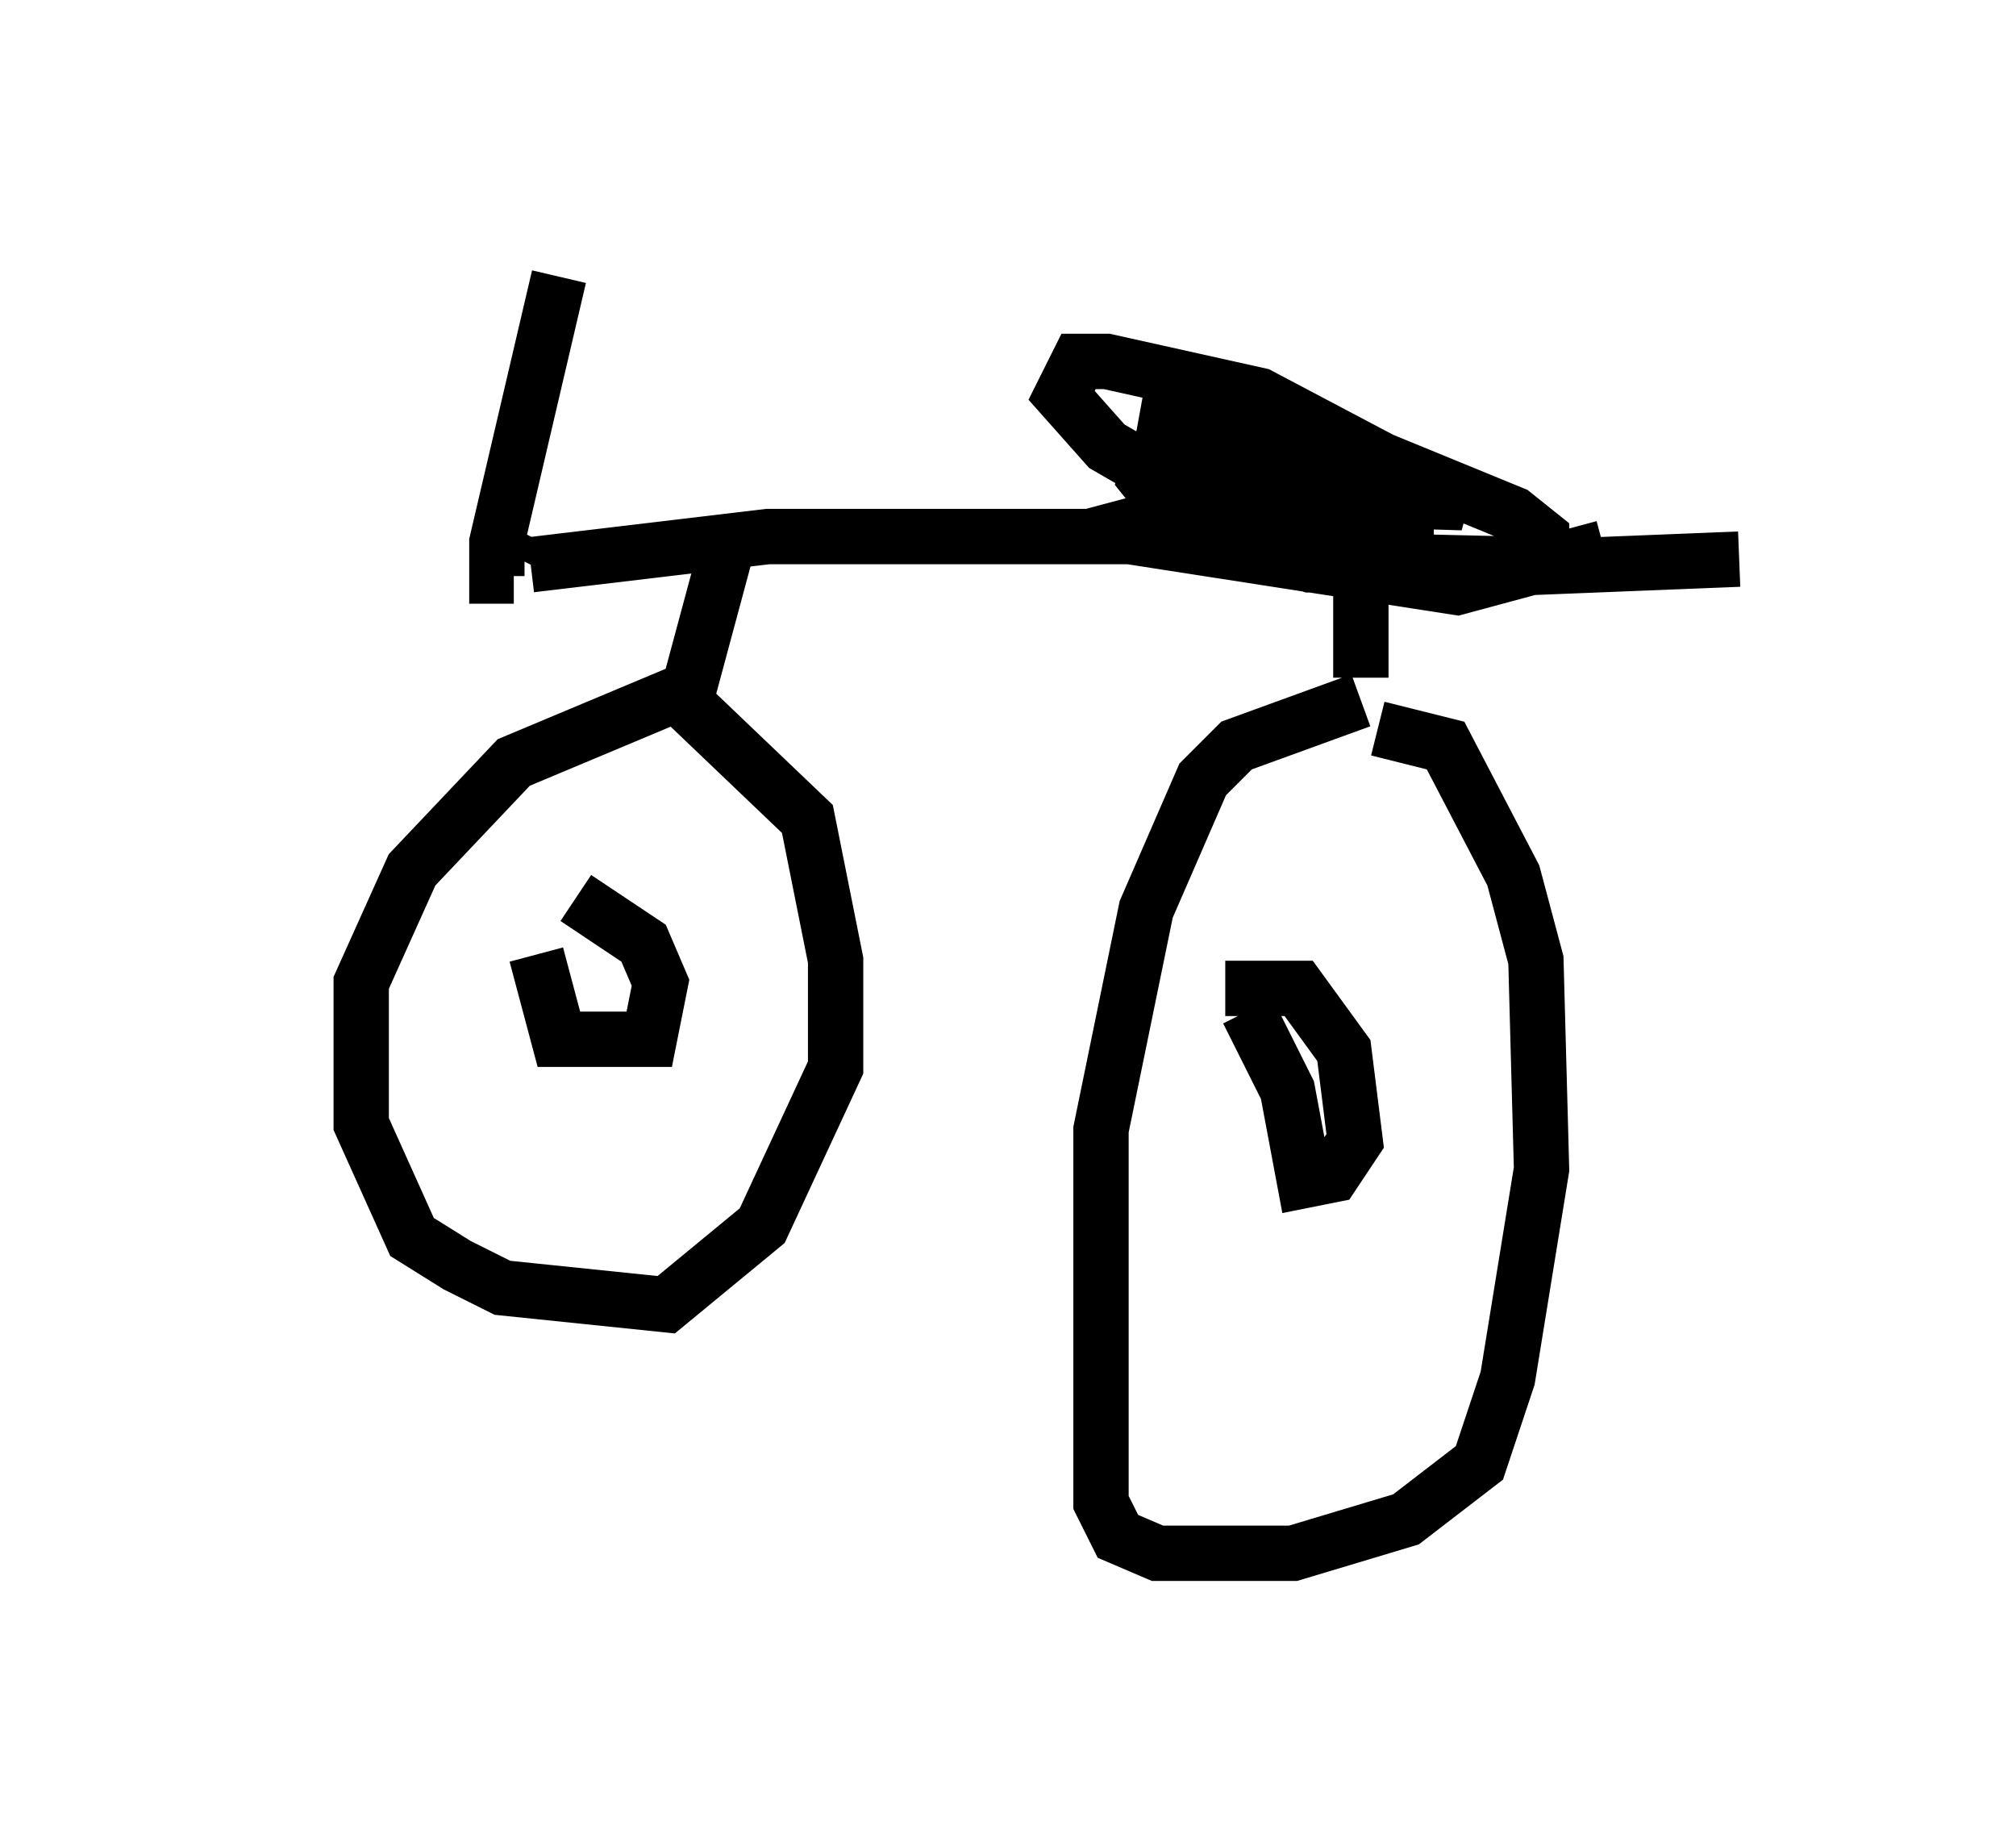 <?xml version="1.0" encoding="utf-8" ?>
<svg baseProfile="full" height="33.071" version="1.1" width="36.44" xmlns="http://www.w3.org/2000/svg" xmlns:ev="http://www.w3.org/2001/xml-events" xmlns:xlink="http://www.w3.org/1999/xlink"><defs /><rect fill="white" height="33.071" width="36.44" x="0" y="0" /><path d="M5, 10.002 m4.185, 0.0 l0.204, -0.408 m0.715, -4.594 l-1.123, 4.798 0.0, 0.613 l0.306, 0.0 m0.306, -0.204 l4.288, -0.51 6.533, 0.0 l5.921, 0.919 2.654, -0.715 m-15.823, -0.102 l-0.715, 2.654 -3.165, 1.327 l-1.838, 1.94 -0.919, 2.042 l0.0, 2.552 0.919, 2.042 l0.817, 0.51 0.817, 0.408 l2.96, 0.306 1.735, -1.429 l1.327, -2.858 0.0, -1.94 l-0.51, -2.552 -2.246, -2.144 m-2.654, 4.594 l0.408, 1.531 1.633, 0.0 l0.204, -1.021 -0.306, -0.715 l-1.225, -0.817 m14.19, -6.125 l0.0, 2.144 m0.0, 0.408 l-2.246, 0.817 -0.613, 0.613 l-1.021, 2.348 -0.817, 3.981 l0.0, 6.738 0.306, 0.613 l0.715, 0.306 2.45, 0.0 l2.042, -0.613 1.327, -1.021 l0.51, -1.531 0.613, -3.777 l-0.102, -3.777 -0.408, -1.531 l-1.225, -2.348 -1.225, -0.306 m-2.348, 5.104 l0.715, 1.429 0.306, 1.633 l0.51, -0.102 0.408, -0.613 l-0.204, -1.633 -0.817, -1.123 l-1.327, 0.0 m4.185, -7.554 l5.104, -0.204 m-8.677, -1.225 l-1.531, 0.408 2.246, 0.817 l4.39, 0.102 0.0, -0.51 l-0.51, -0.408 -3.981, -1.633 l-1.838, -0.306 -0.408, 0.51 l1.021, 0.919 2.45, 0.306 l-1.123, -0.51 -1.021, 0.0 l0.715, 0.408 3.267, 0.102 l-3.675, -1.94 -2.756, -0.613 l-0.51, 0.0 -0.306, 0.613 l0.817, 0.919 1.94, 1.123 l3.471, 1.123 0.0, -0.51 l-1.531, -1.327 -1.94, -0.715 l-0.51, 0.408 -0.102, 0.613 l0.817, 0.919 1.531, 0.51 l1.429, 0.0 -0.204, -0.51 l-1.123, -0.408 -1.021, 0.0 l0.0, 0.51 2.552, 0.102 l-1.429, -1.123 -2.45, -0.613 l-0.51, 0.0 -0.204, 0.51 l0.408, 0.51 1.429, 0.204 l1.225, -0.204 -1.225, -0.408 l-1.123, 0.408 -0.102, 0.51 l1.327, 0.102 2.144, -0.919 l-0.204, -0.613 -2.144, -0.817 l-1.327, -0.102 -0.204, 1.123 l0.51, 0.204 3.675, 0.817 l-1.633, -1.225 " fill="none" stroke="black" stroke-width="1" /></svg>